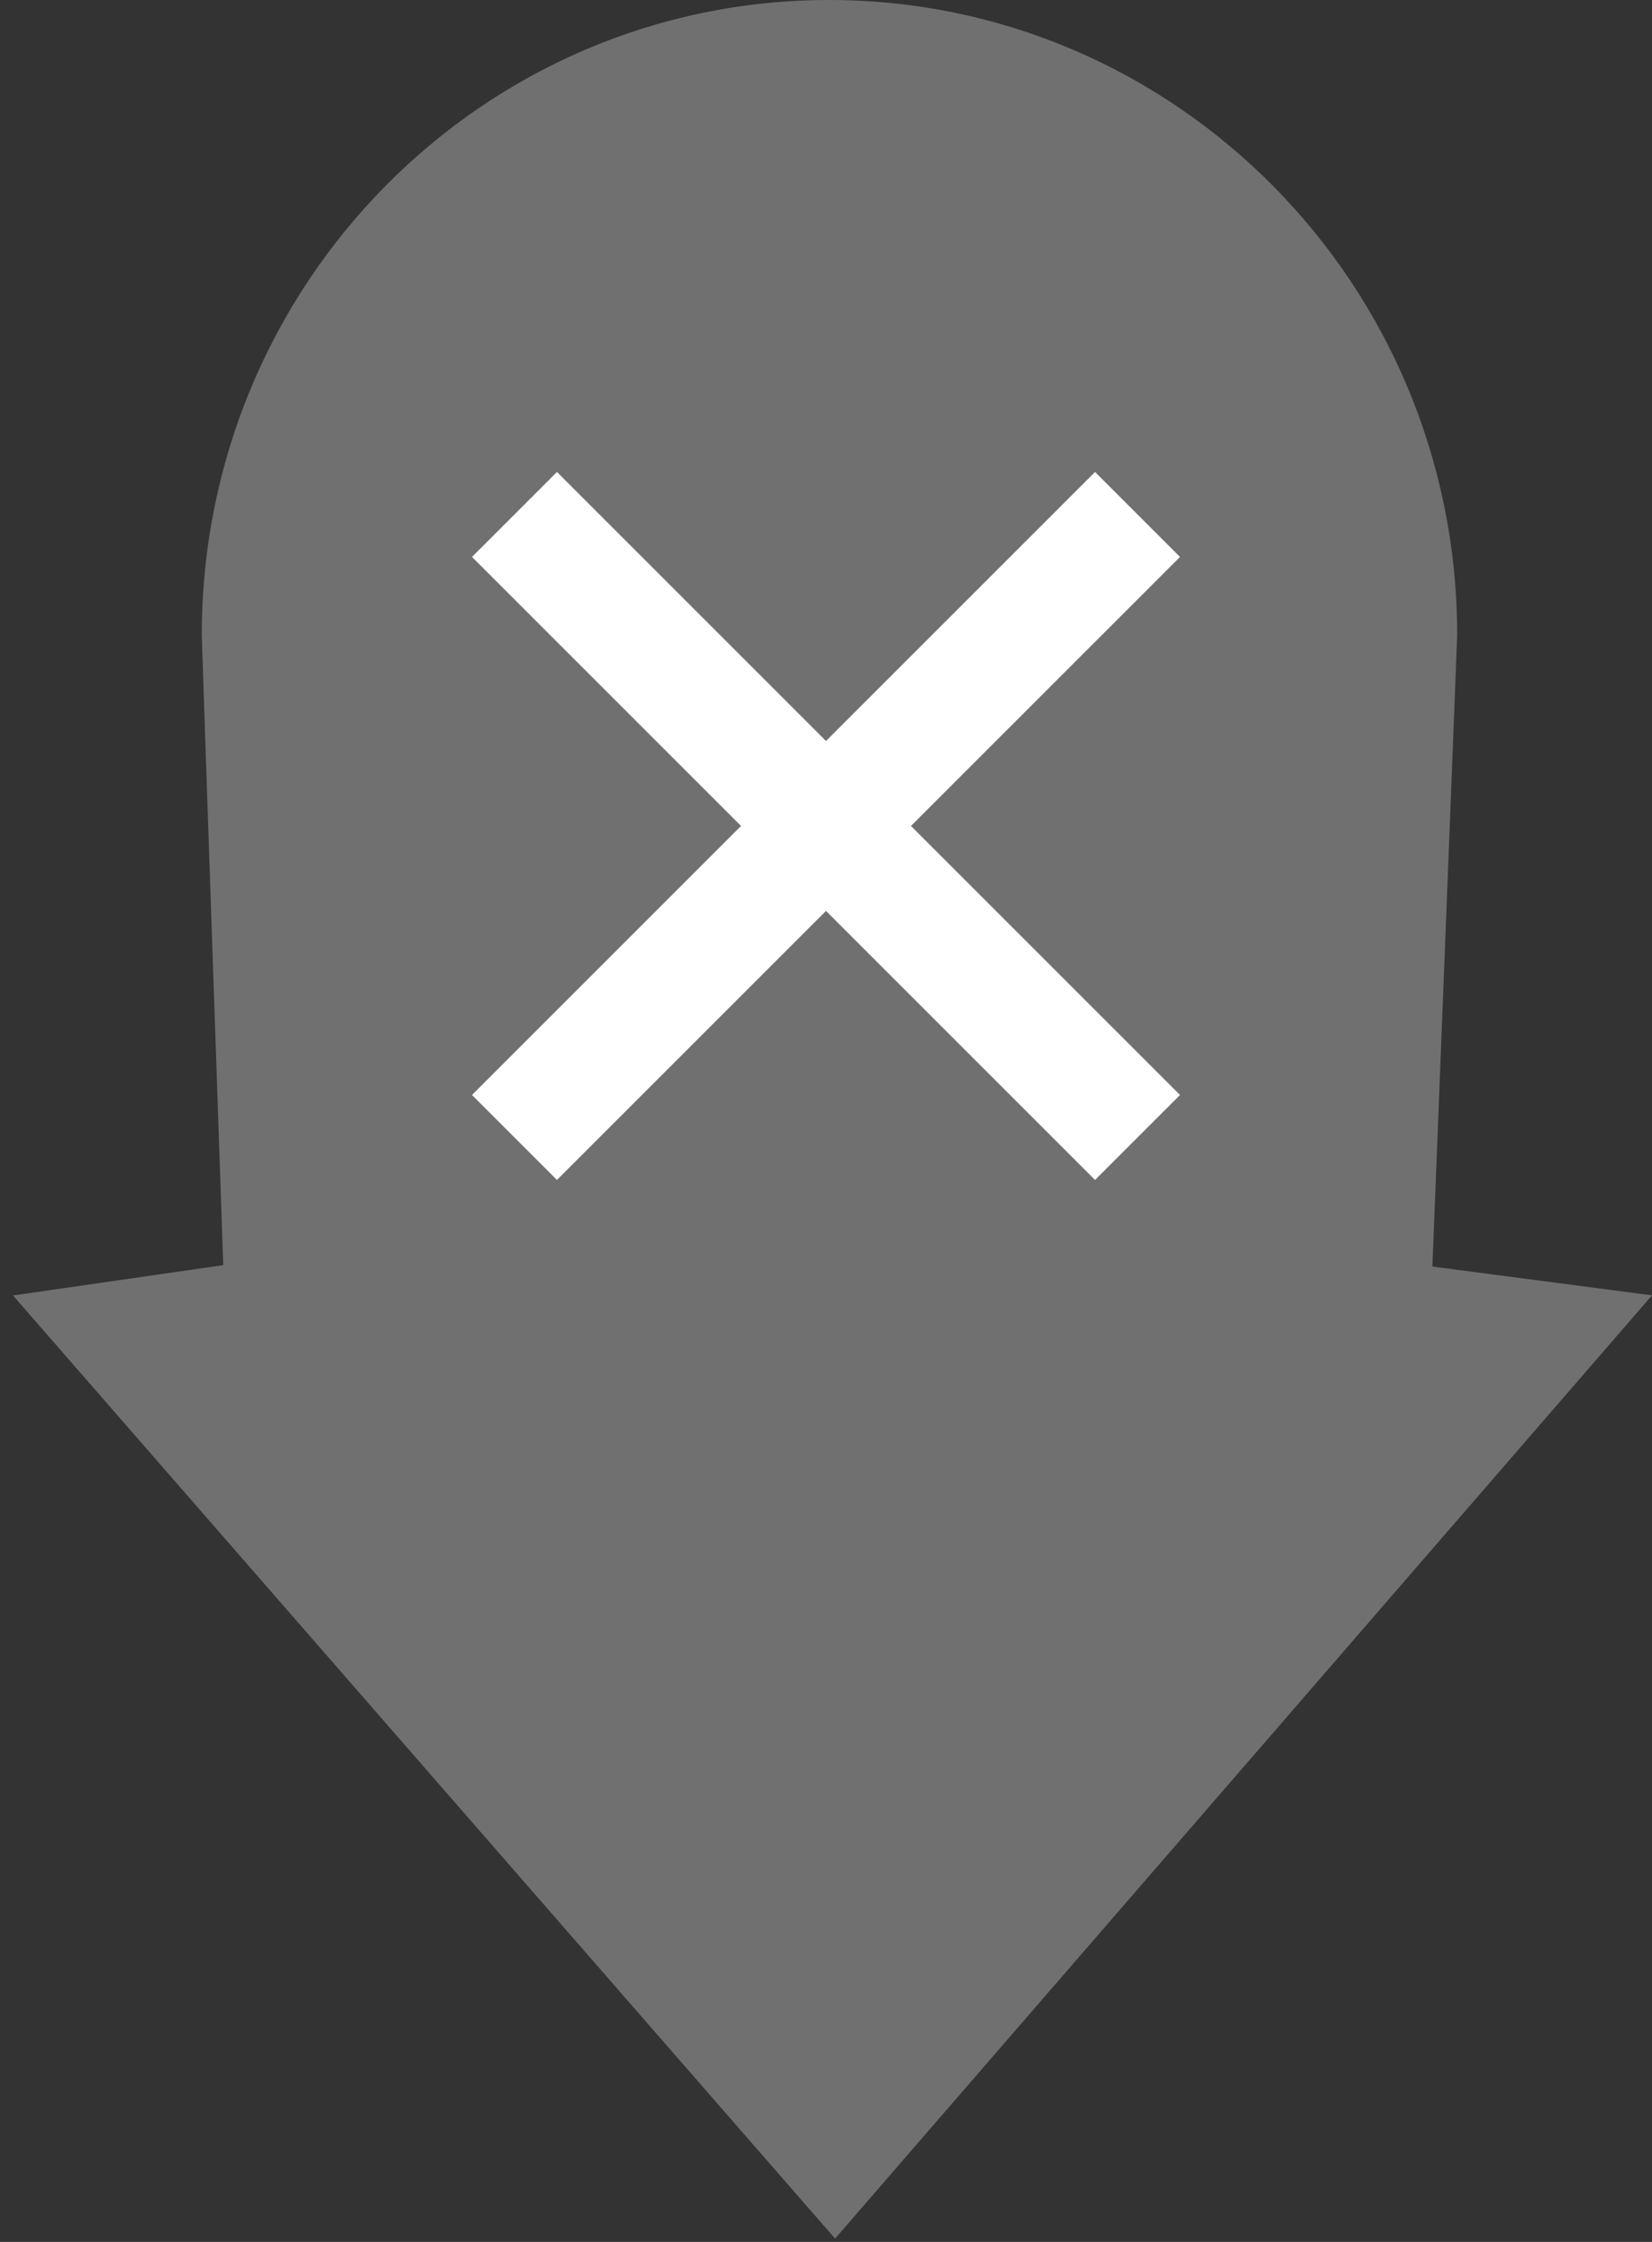 <?xml version="1.0" encoding="UTF-8"?>
<svg width="14px" height="19px" viewBox="0 0 14 19" version="1.1" xmlns="http://www.w3.org/2000/svg" xmlns:xlink="http://www.w3.org/1999/xlink">
    <rect x="0" y="0" width="14" height="19" fill="#333333" stroke="none"/>
    <!-- Generator: Sketch 49 (51002) - http://www.bohemiancoding.com/sketch -->
    <title>icon-dead</title>
    <desc>Created with Sketch.</desc>
    <defs></defs>
    <g id="Page-1" stroke="none" stroke-width="1" fill="none" fill-rule="evenodd">
        <g id="Slices" transform="translate(-106, -136)">
            <g id="icon-dead" transform="translate(106, 136)">
                <path d="M14,10.978 L12.139,10.734 C12.139,10.734 12.349,5.416 12.349,5.381 C12.349,2.409 9.963,0 7.026,0 C4.088,0 1.71,2.41 1.71,5.381 C1.71,5.438 1.892,10.722 1.892,10.722 L0.11,10.979 L7.077,18.972 L14,10.978 Z" id="Fill-1-Copy-2" fill="#FEFEFE" opacity="0.3"></path>
                <polygon id="Fill-1" fill="#FFFFFF" points="10 4.72 9.28 4 7 6.28 4.72 4 4 4.72 6.28 7 4 9.28 4.72 10 7 7.72 9.28 10 10 9.28 7.72 7"></polygon>
            </g>
        </g>
    </g>
</svg>